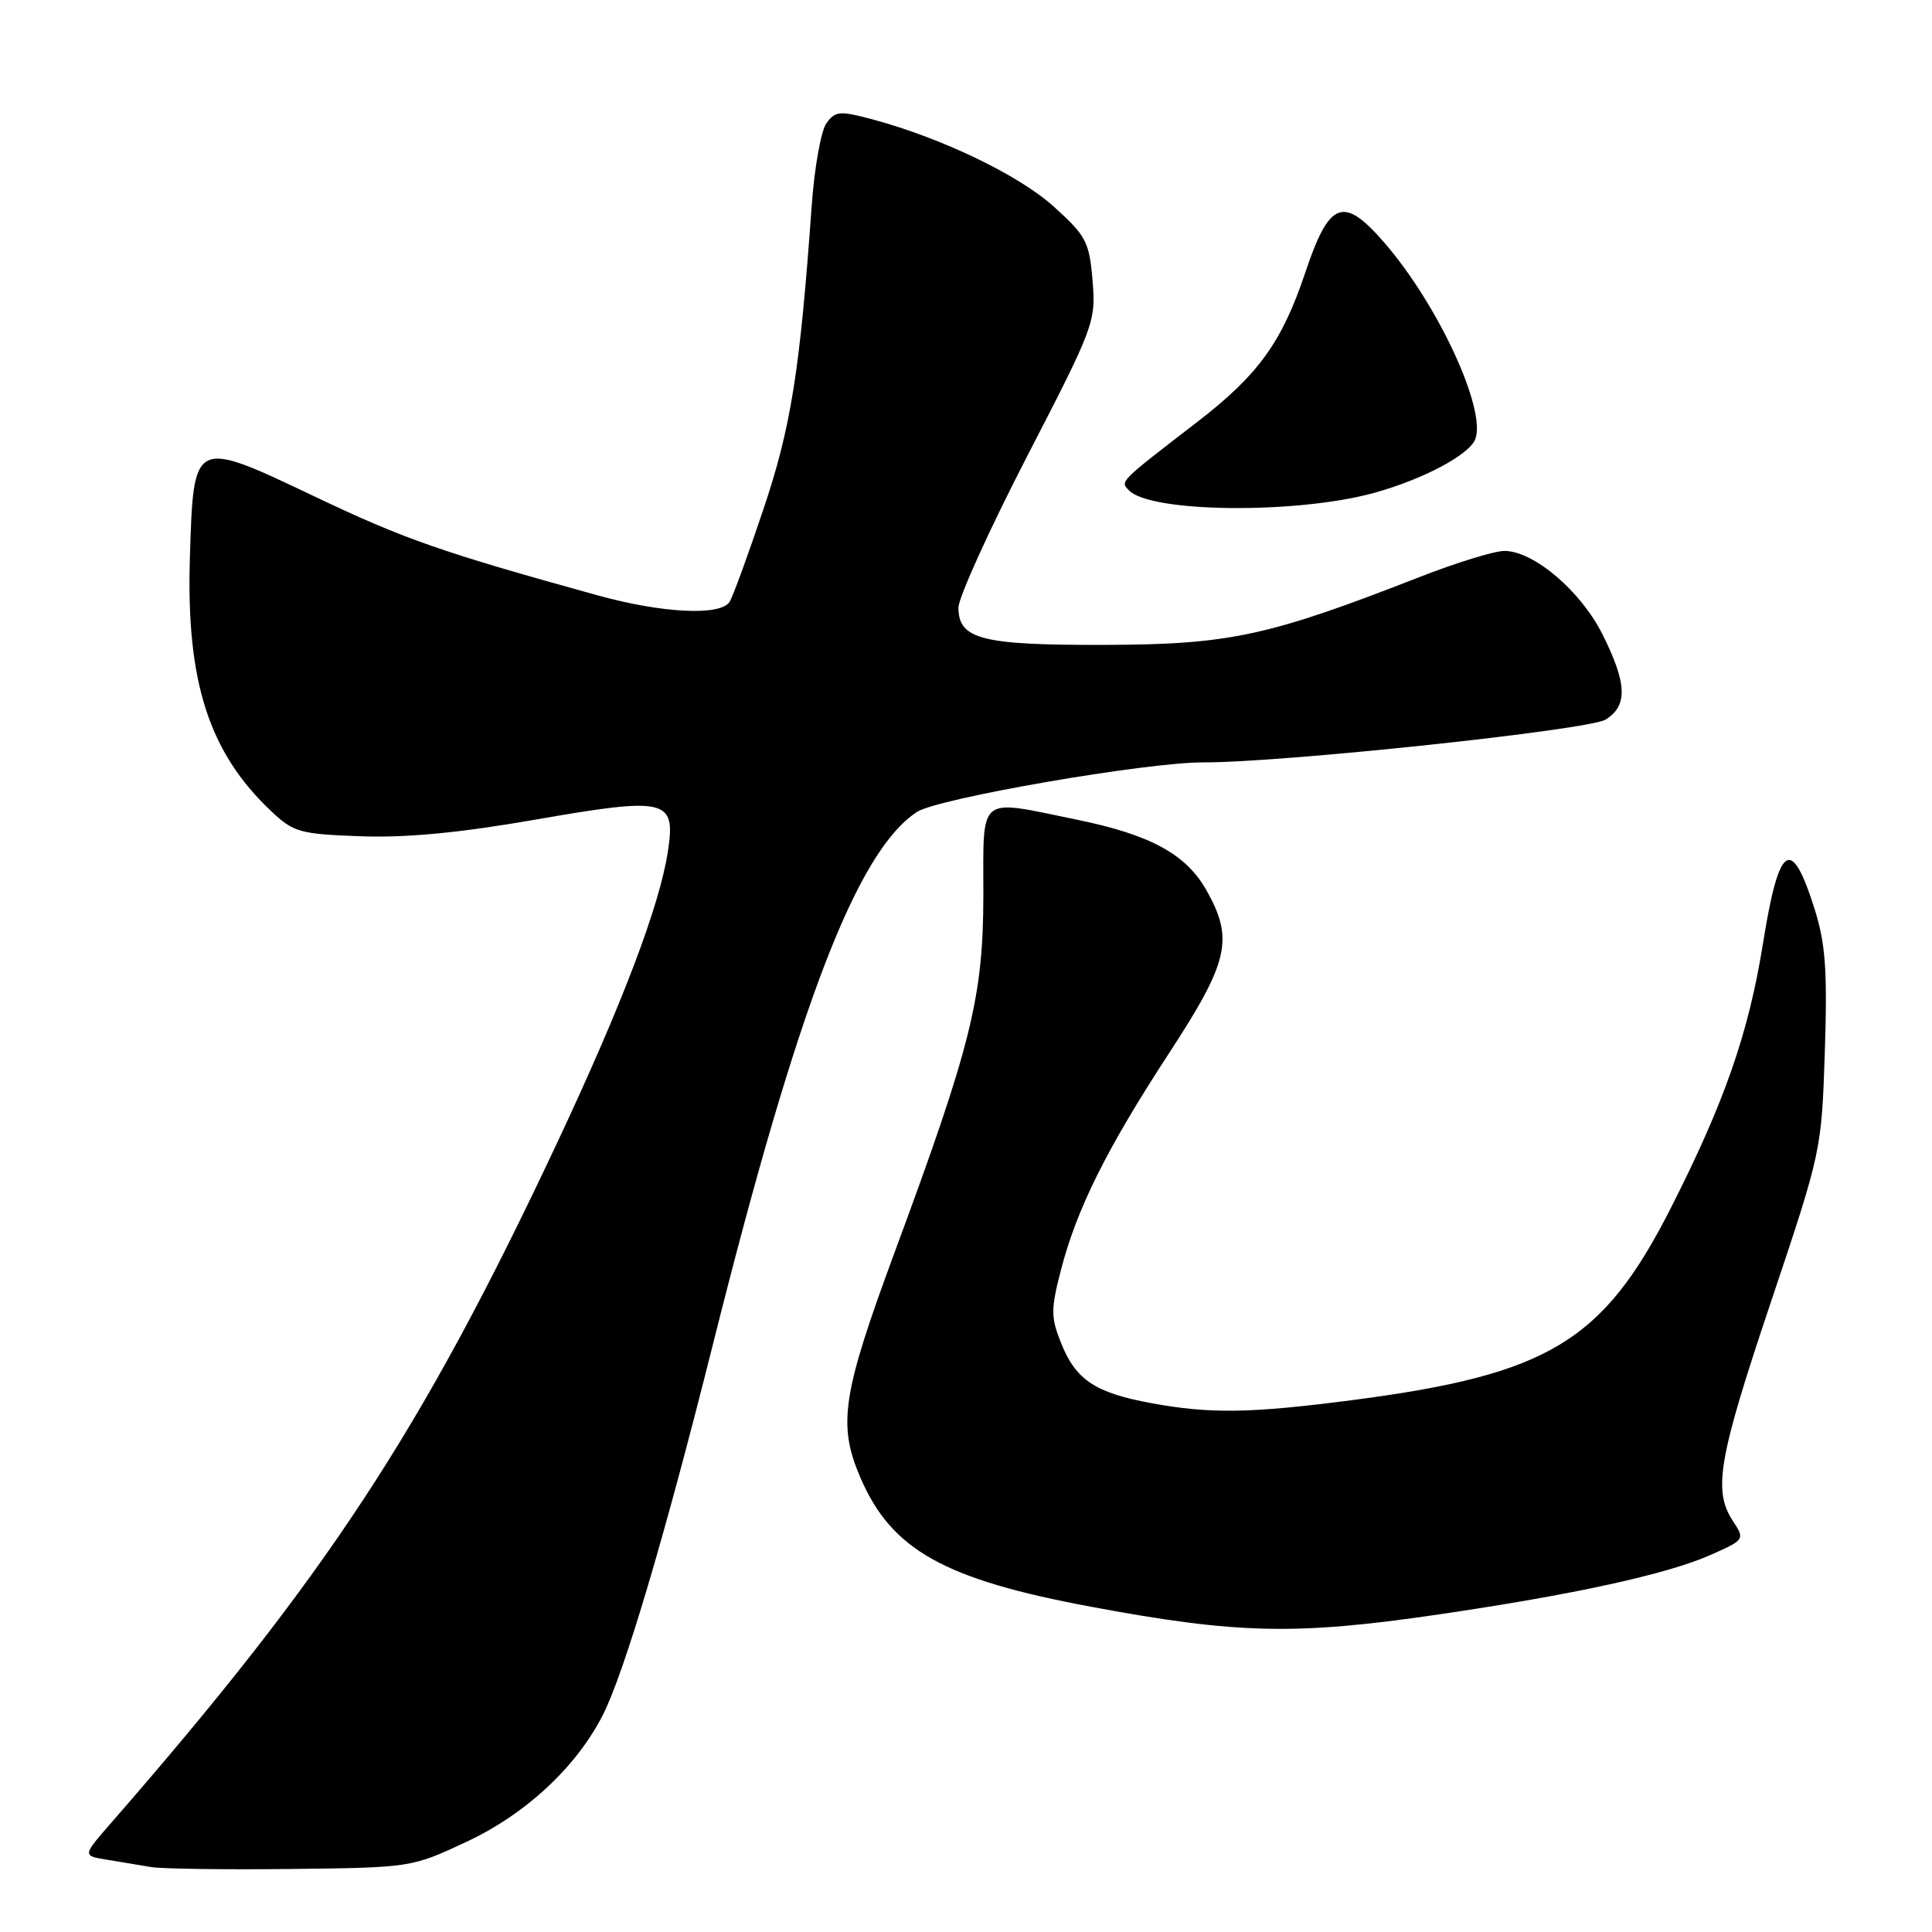 <?xml version="1.0" encoding="UTF-8" standalone="no"?>
<!DOCTYPE svg PUBLIC "-//W3C//DTD SVG 1.1//EN" "http://www.w3.org/Graphics/SVG/1.1/DTD/svg11.dtd" >
<svg xmlns="http://www.w3.org/2000/svg" xmlns:xlink="http://www.w3.org/1999/xlink" version="1.1" viewBox="0 0 256 256">
 <g >
 <path fill="currentColor"
d=" M 61.75 244.08 C 69.63 240.41 76.34 234.18 79.87 227.26 C 82.71 221.69 88.07 203.64 94.50 178.00 C 105.75 133.14 113.55 112.80 121.51 107.58 C 124.27 105.78 151.93 100.99 159.47 101.02 C 169.92 101.05 210.51 96.73 212.75 95.35 C 215.70 93.52 215.60 90.59 212.36 84.10 C 209.48 78.32 203.23 73.00 199.33 73.00 C 198.02 73.00 192.93 74.57 188.02 76.49 C 168.06 84.29 162.92 85.40 146.50 85.45 C 130.08 85.50 127.00 84.72 127.00 80.51 C 127.00 79.19 131.10 70.15 136.11 60.44 C 144.99 43.24 145.22 42.64 144.77 37.19 C 144.34 32.05 143.93 31.26 139.66 27.40 C 135.04 23.21 124.76 18.27 115.58 15.81 C 111.28 14.66 110.68 14.71 109.51 16.32 C 108.79 17.30 107.91 22.24 107.55 27.30 C 105.99 49.19 104.82 56.58 101.15 67.50 C 99.12 73.55 97.11 79.06 96.67 79.75 C 95.48 81.64 87.75 81.26 79.16 78.88 C 58.42 73.14 53.56 71.44 41.69 65.79 C 25.56 58.12 25.65 58.07 25.16 73.92 C 24.66 90.32 27.66 99.68 35.95 107.50 C 38.91 110.29 39.74 110.52 47.81 110.81 C 53.83 111.03 60.94 110.35 70.91 108.61 C 88.34 105.58 89.55 105.86 88.51 112.75 C 87.43 119.96 82.45 133.07 73.79 151.50 C 55.85 189.66 43.34 208.73 14.59 241.70 C 10.93 245.90 10.93 245.90 14.22 246.43 C 16.02 246.72 18.62 247.16 20.00 247.39 C 21.38 247.63 29.70 247.75 38.50 247.65 C 54.42 247.47 54.54 247.45 61.75 244.08 Z  M 190.50 213.94 C 208.47 211.31 220.83 208.61 226.63 206.05 C 231.20 204.02 231.22 203.99 229.62 201.54 C 226.96 197.48 227.68 193.29 234.69 172.42 C 241.35 152.57 241.37 152.45 241.80 139.32 C 242.15 128.64 241.89 125.07 240.47 120.53 C 237.35 110.62 235.73 111.70 233.58 125.15 C 231.68 136.97 228.45 146.20 221.31 160.23 C 212.39 177.75 205.16 182.12 179.44 185.49 C 165.74 187.28 160.36 187.37 152.53 185.92 C 145.12 184.55 142.56 182.85 140.62 178.01 C 139.23 174.55 139.23 173.53 140.57 168.32 C 142.68 160.16 146.63 152.24 154.88 139.59 C 162.82 127.44 163.51 124.45 159.88 118.00 C 157.17 113.18 152.46 110.61 142.64 108.60 C 129.36 105.89 130.32 105.10 130.30 118.75 C 130.27 132.16 128.70 138.49 118.56 165.89 C 111.58 184.77 110.98 188.75 114.01 195.80 C 118.14 205.39 125.09 209.28 144.66 212.92 C 163.97 216.52 171.70 216.69 190.50 213.94 Z  M 182.00 65.33 C 188.51 63.54 194.68 60.28 195.48 58.19 C 196.98 54.28 190.58 40.42 183.47 32.20 C 178.00 25.87 176.15 26.57 172.94 36.16 C 169.86 45.34 166.74 49.66 158.72 55.85 C 148.21 63.95 148.40 63.76 149.61 64.99 C 152.50 67.94 171.75 68.13 182.00 65.33 Z "/>
</g>
</svg>